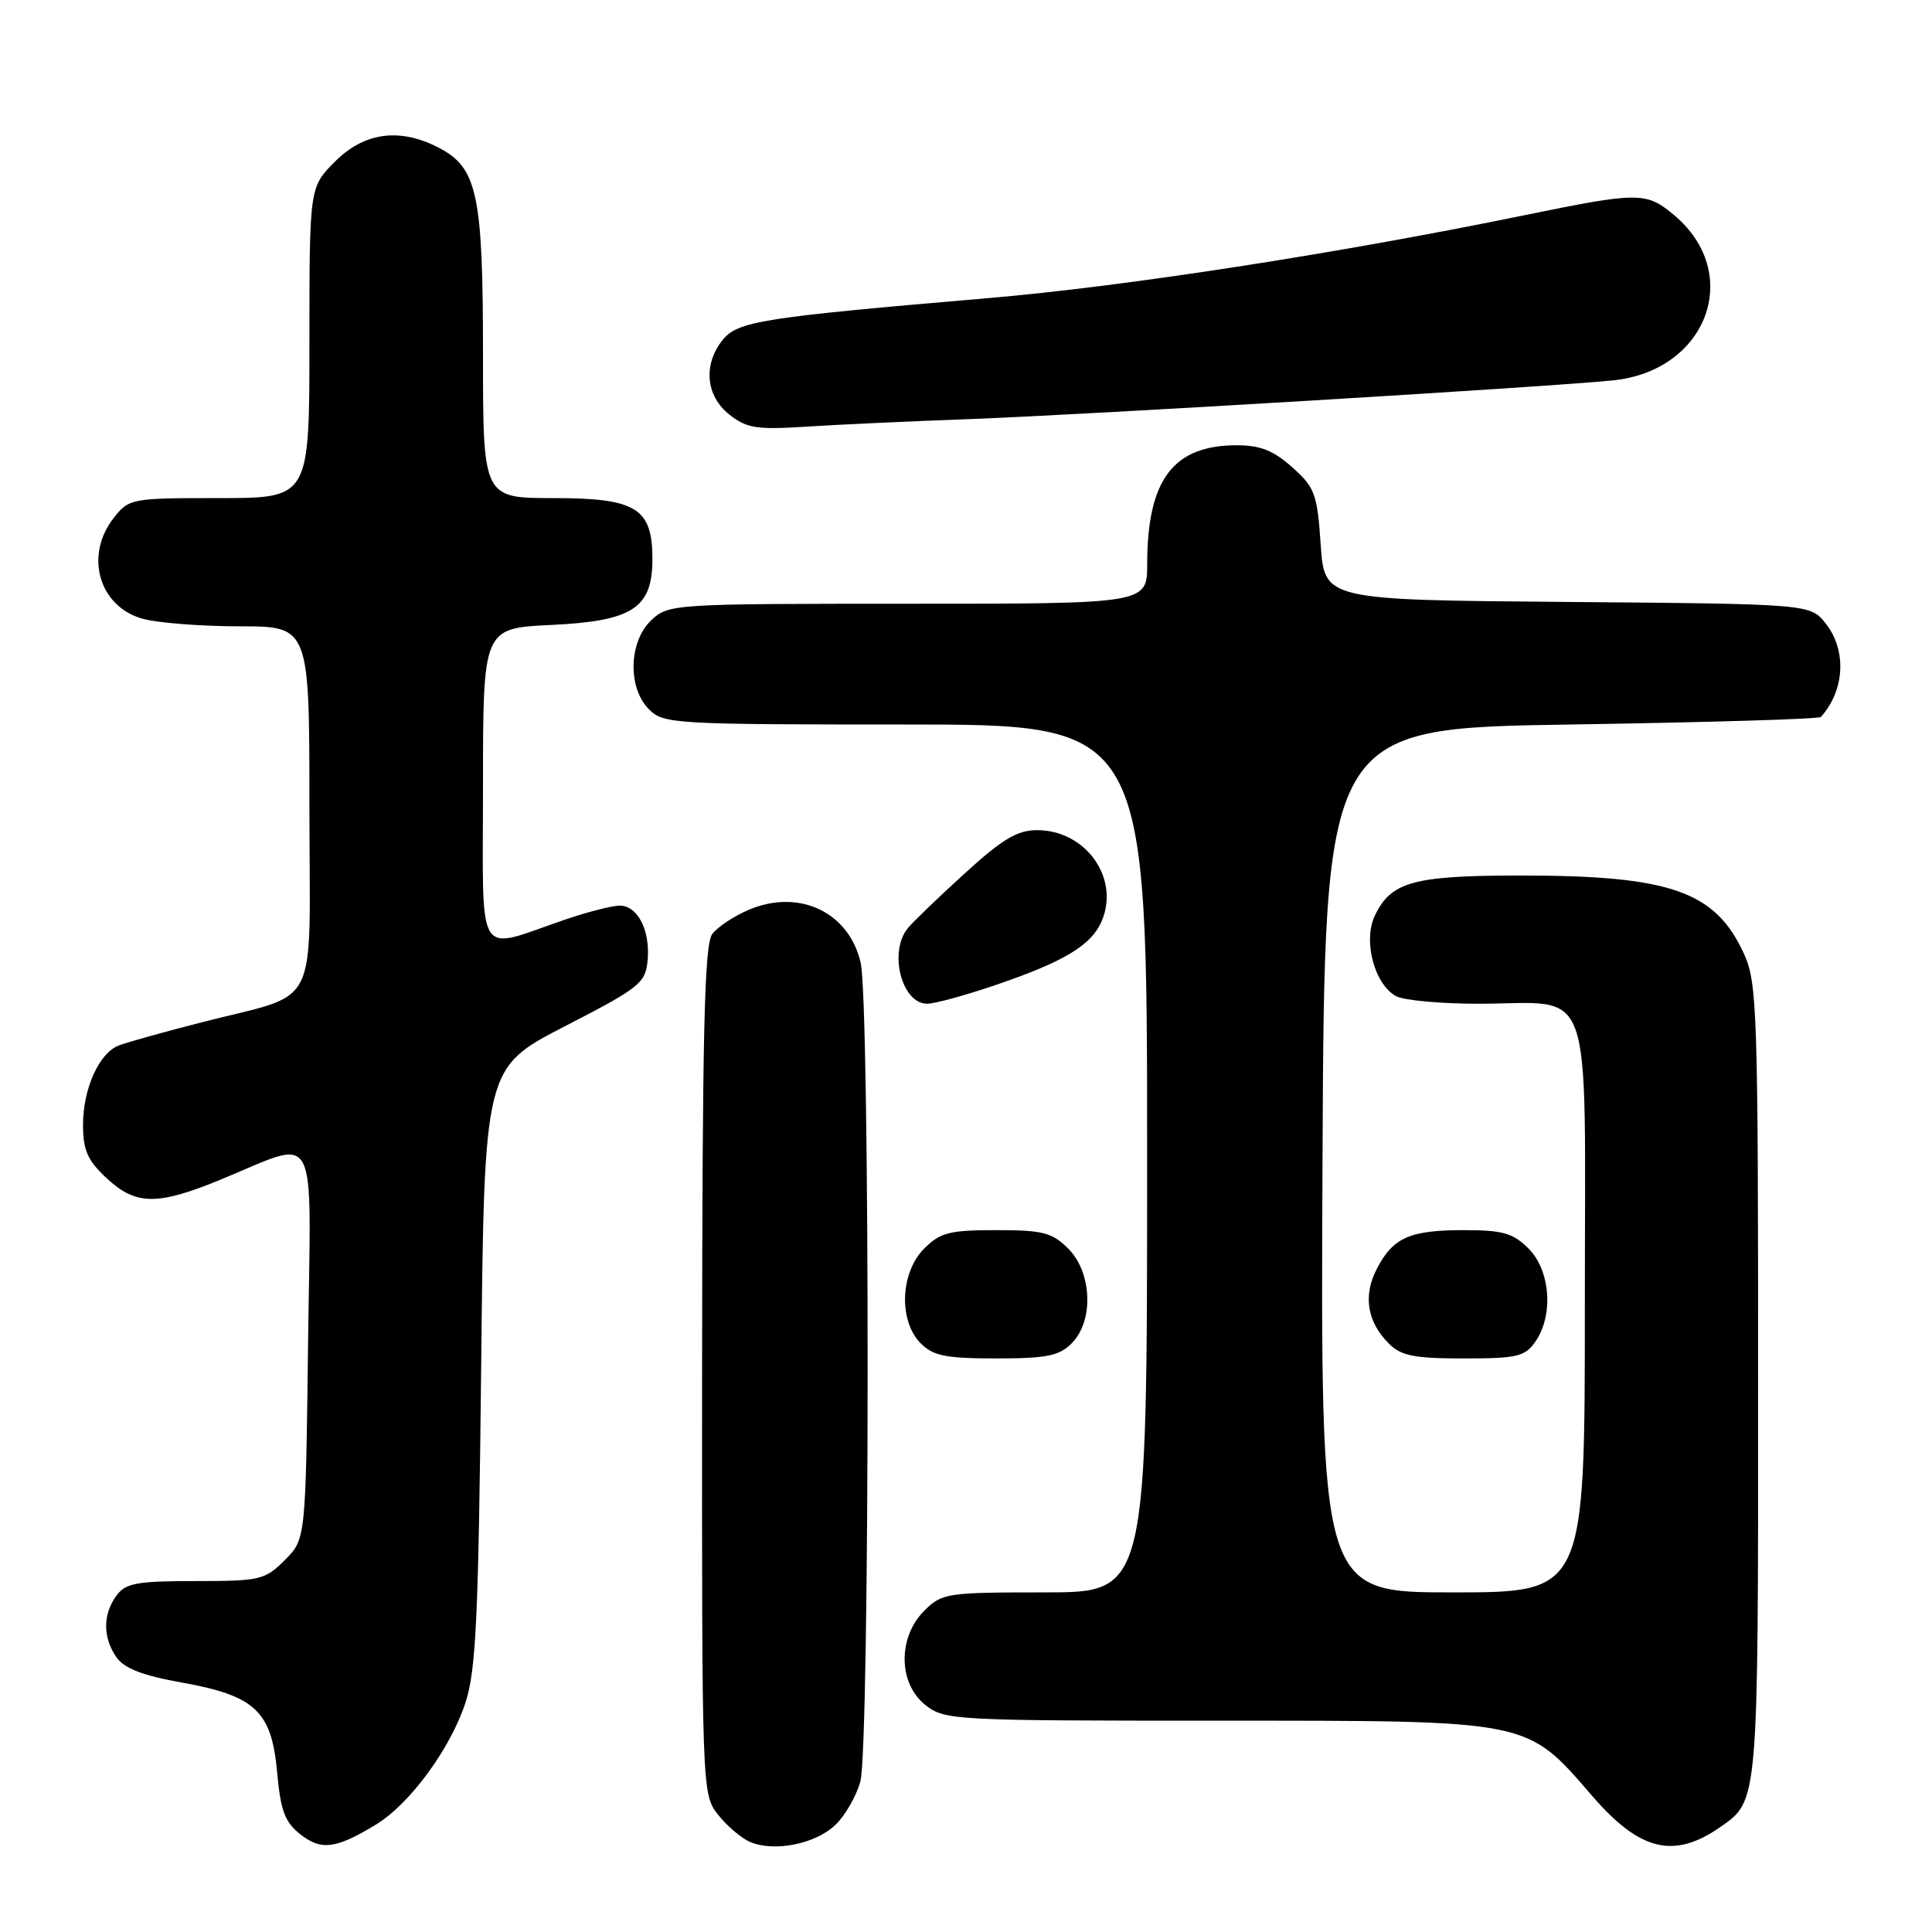 <?xml version="1.0" encoding="UTF-8" standalone="no"?>
<!DOCTYPE svg PUBLIC "-//W3C//DTD SVG 1.1//EN" "http://www.w3.org/Graphics/SVG/1.1/DTD/svg11.dtd" >
<svg xmlns="http://www.w3.org/2000/svg" xmlns:xlink="http://www.w3.org/1999/xlink" version="1.1" viewBox="0 0 256 256">
 <g >
 <path fill="currentColor"
d=" M 49.78 241.79 C 54.29 239.06 59.68 231.72 61.68 225.60 C 63.08 221.30 63.40 214.33 63.76 180.99 C 64.17 141.49 64.17 141.49 74.84 135.99 C 84.75 130.89 85.52 130.27 85.81 127.30 C 86.19 123.32 84.51 120.00 82.12 120.00 C 81.13 120.00 77.88 120.83 74.91 121.84 C 62.84 125.96 64.00 127.84 64.00 104.14 C 64.00 83.24 64.00 83.24 73.03 82.81 C 83.83 82.30 86.45 80.59 86.45 74.07 C 86.45 67.32 84.30 66.00 73.35 66.00 C 64.00 66.00 64.00 66.00 64.00 46.97 C 64.00 25.71 63.25 22.22 58.13 19.57 C 52.96 16.89 48.28 17.52 44.40 21.40 C 41.00 24.80 41.00 24.80 41.00 45.40 C 41.00 66.00 41.00 66.00 29.07 66.00 C 17.38 66.00 17.10 66.05 15.07 68.63 C 11.16 73.61 13.10 80.38 18.91 81.99 C 20.88 82.54 26.66 82.99 31.75 82.99 C 41.00 83.00 41.00 83.00 41.00 107.02 C 41.00 134.69 42.71 131.33 26.50 135.52 C 21.55 136.79 16.70 138.15 15.71 138.54 C 13.12 139.56 11.00 144.28 11.00 149.05 C 11.00 152.40 11.60 153.76 14.11 156.10 C 17.97 159.71 20.79 159.76 29.08 156.37 C 42.49 150.89 41.19 148.50 40.82 178.03 C 40.50 203.96 40.50 203.96 37.73 206.73 C 35.10 209.35 34.46 209.50 25.90 209.50 C 18.09 209.50 16.65 209.77 15.42 211.44 C 13.61 213.92 13.61 217.00 15.44 219.61 C 16.46 221.07 18.91 222.02 24.00 222.93 C 33.81 224.68 35.98 226.71 36.72 234.80 C 37.18 239.93 37.74 241.44 39.80 243.06 C 42.57 245.23 44.49 244.99 49.78 241.79 Z  M 110.64 241.86 C 111.94 240.65 113.45 238.04 114.00 236.07 C 115.26 231.52 115.30 132.99 114.04 127.55 C 112.49 120.87 105.93 117.75 99.29 120.52 C 97.32 121.35 95.11 122.80 94.38 123.76 C 93.33 125.15 93.06 136.70 93.03 181.62 C 93.00 237.45 93.01 237.74 95.14 240.45 C 96.31 241.94 98.23 243.57 99.39 244.07 C 102.56 245.42 107.99 244.36 110.64 241.86 Z  M 228.00 242.06 C 233.01 238.55 232.97 239.00 232.96 183.00 C 232.96 134.04 232.83 130.23 231.10 126.42 C 227.31 118.07 221.34 115.99 201.20 116.01 C 187.26 116.03 184.32 116.85 182.18 121.31 C 180.58 124.66 182.11 130.45 185.01 132.01 C 186.03 132.55 190.92 133.00 195.87 133.00 C 211.45 133.00 210.00 128.90 210.00 172.98 C 210.00 211.00 210.00 211.00 192.49 211.00 C 174.98 211.00 174.98 211.00 175.24 153.75 C 175.50 96.50 175.50 96.50 208.17 96.00 C 226.14 95.72 241.04 95.28 241.28 95.00 C 244.44 91.47 244.72 86.18 241.94 82.65 C 239.88 80.03 239.88 80.03 207.69 79.76 C 175.50 79.50 175.50 79.50 175.00 72.17 C 174.54 65.43 174.23 64.59 171.23 61.92 C 168.76 59.70 166.98 59.00 163.89 59.00 C 155.45 59.00 152.02 63.55 152.01 74.75 C 152.00 80.00 152.00 80.00 120.31 80.00 C 89.16 80.00 88.59 80.04 86.31 82.17 C 83.30 85.01 83.14 91.14 86.00 94.00 C 87.92 95.92 89.33 96.00 120.00 96.00 C 152.00 96.00 152.00 96.00 152.00 153.50 C 152.00 211.00 152.00 211.00 138.45 211.00 C 125.41 211.00 124.82 211.09 122.45 213.45 C 118.94 216.97 119.02 223.09 122.63 225.93 C 125.19 227.94 126.36 228.00 161.32 228.00 C 203.12 228.00 202.17 227.81 211.01 238.01 C 217.32 245.30 221.83 246.37 228.00 242.06 Z  M 142.00 178.00 C 144.95 175.05 144.72 168.62 141.55 165.45 C 139.40 163.31 138.20 163.00 132.00 163.00 C 125.80 163.00 124.60 163.31 122.45 165.45 C 119.28 168.62 119.05 175.05 122.00 178.00 C 123.67 179.67 125.33 180.00 132.00 180.00 C 138.67 180.00 140.33 179.67 142.00 178.00 Z  M 203.44 177.78 C 205.88 174.30 205.44 168.35 202.55 165.45 C 200.47 163.38 199.13 163.00 193.98 163.00 C 186.78 163.00 184.58 163.98 182.43 168.14 C 180.59 171.69 181.15 175.15 184.03 178.03 C 185.66 179.66 187.37 180.00 193.94 180.00 C 201.02 180.00 202.06 179.76 203.44 177.78 Z  M 131.81 130.56 C 141.07 127.41 144.66 125.24 146.02 121.96 C 148.36 116.30 143.84 110.00 137.42 110.00 C 134.79 110.00 132.82 111.18 127.81 115.75 C 124.34 118.91 120.95 122.17 120.28 123.00 C 117.72 126.16 119.48 133.00 122.86 133.00 C 123.84 133.00 127.87 131.90 131.81 130.56 Z  M 128.50 55.53 C 143.93 54.96 205.43 51.26 213.76 50.40 C 226.24 49.11 231.01 36.23 221.86 28.53 C 218.13 25.40 217.20 25.40 201.89 28.54 C 177.12 33.62 149.07 37.95 130.99 39.50 C 100.98 42.06 97.77 42.56 95.76 45.04 C 93.14 48.29 93.51 52.47 96.65 54.94 C 98.96 56.76 100.27 56.96 106.90 56.53 C 111.08 56.26 120.80 55.81 128.50 55.53 Z "/>
</g>
</svg>